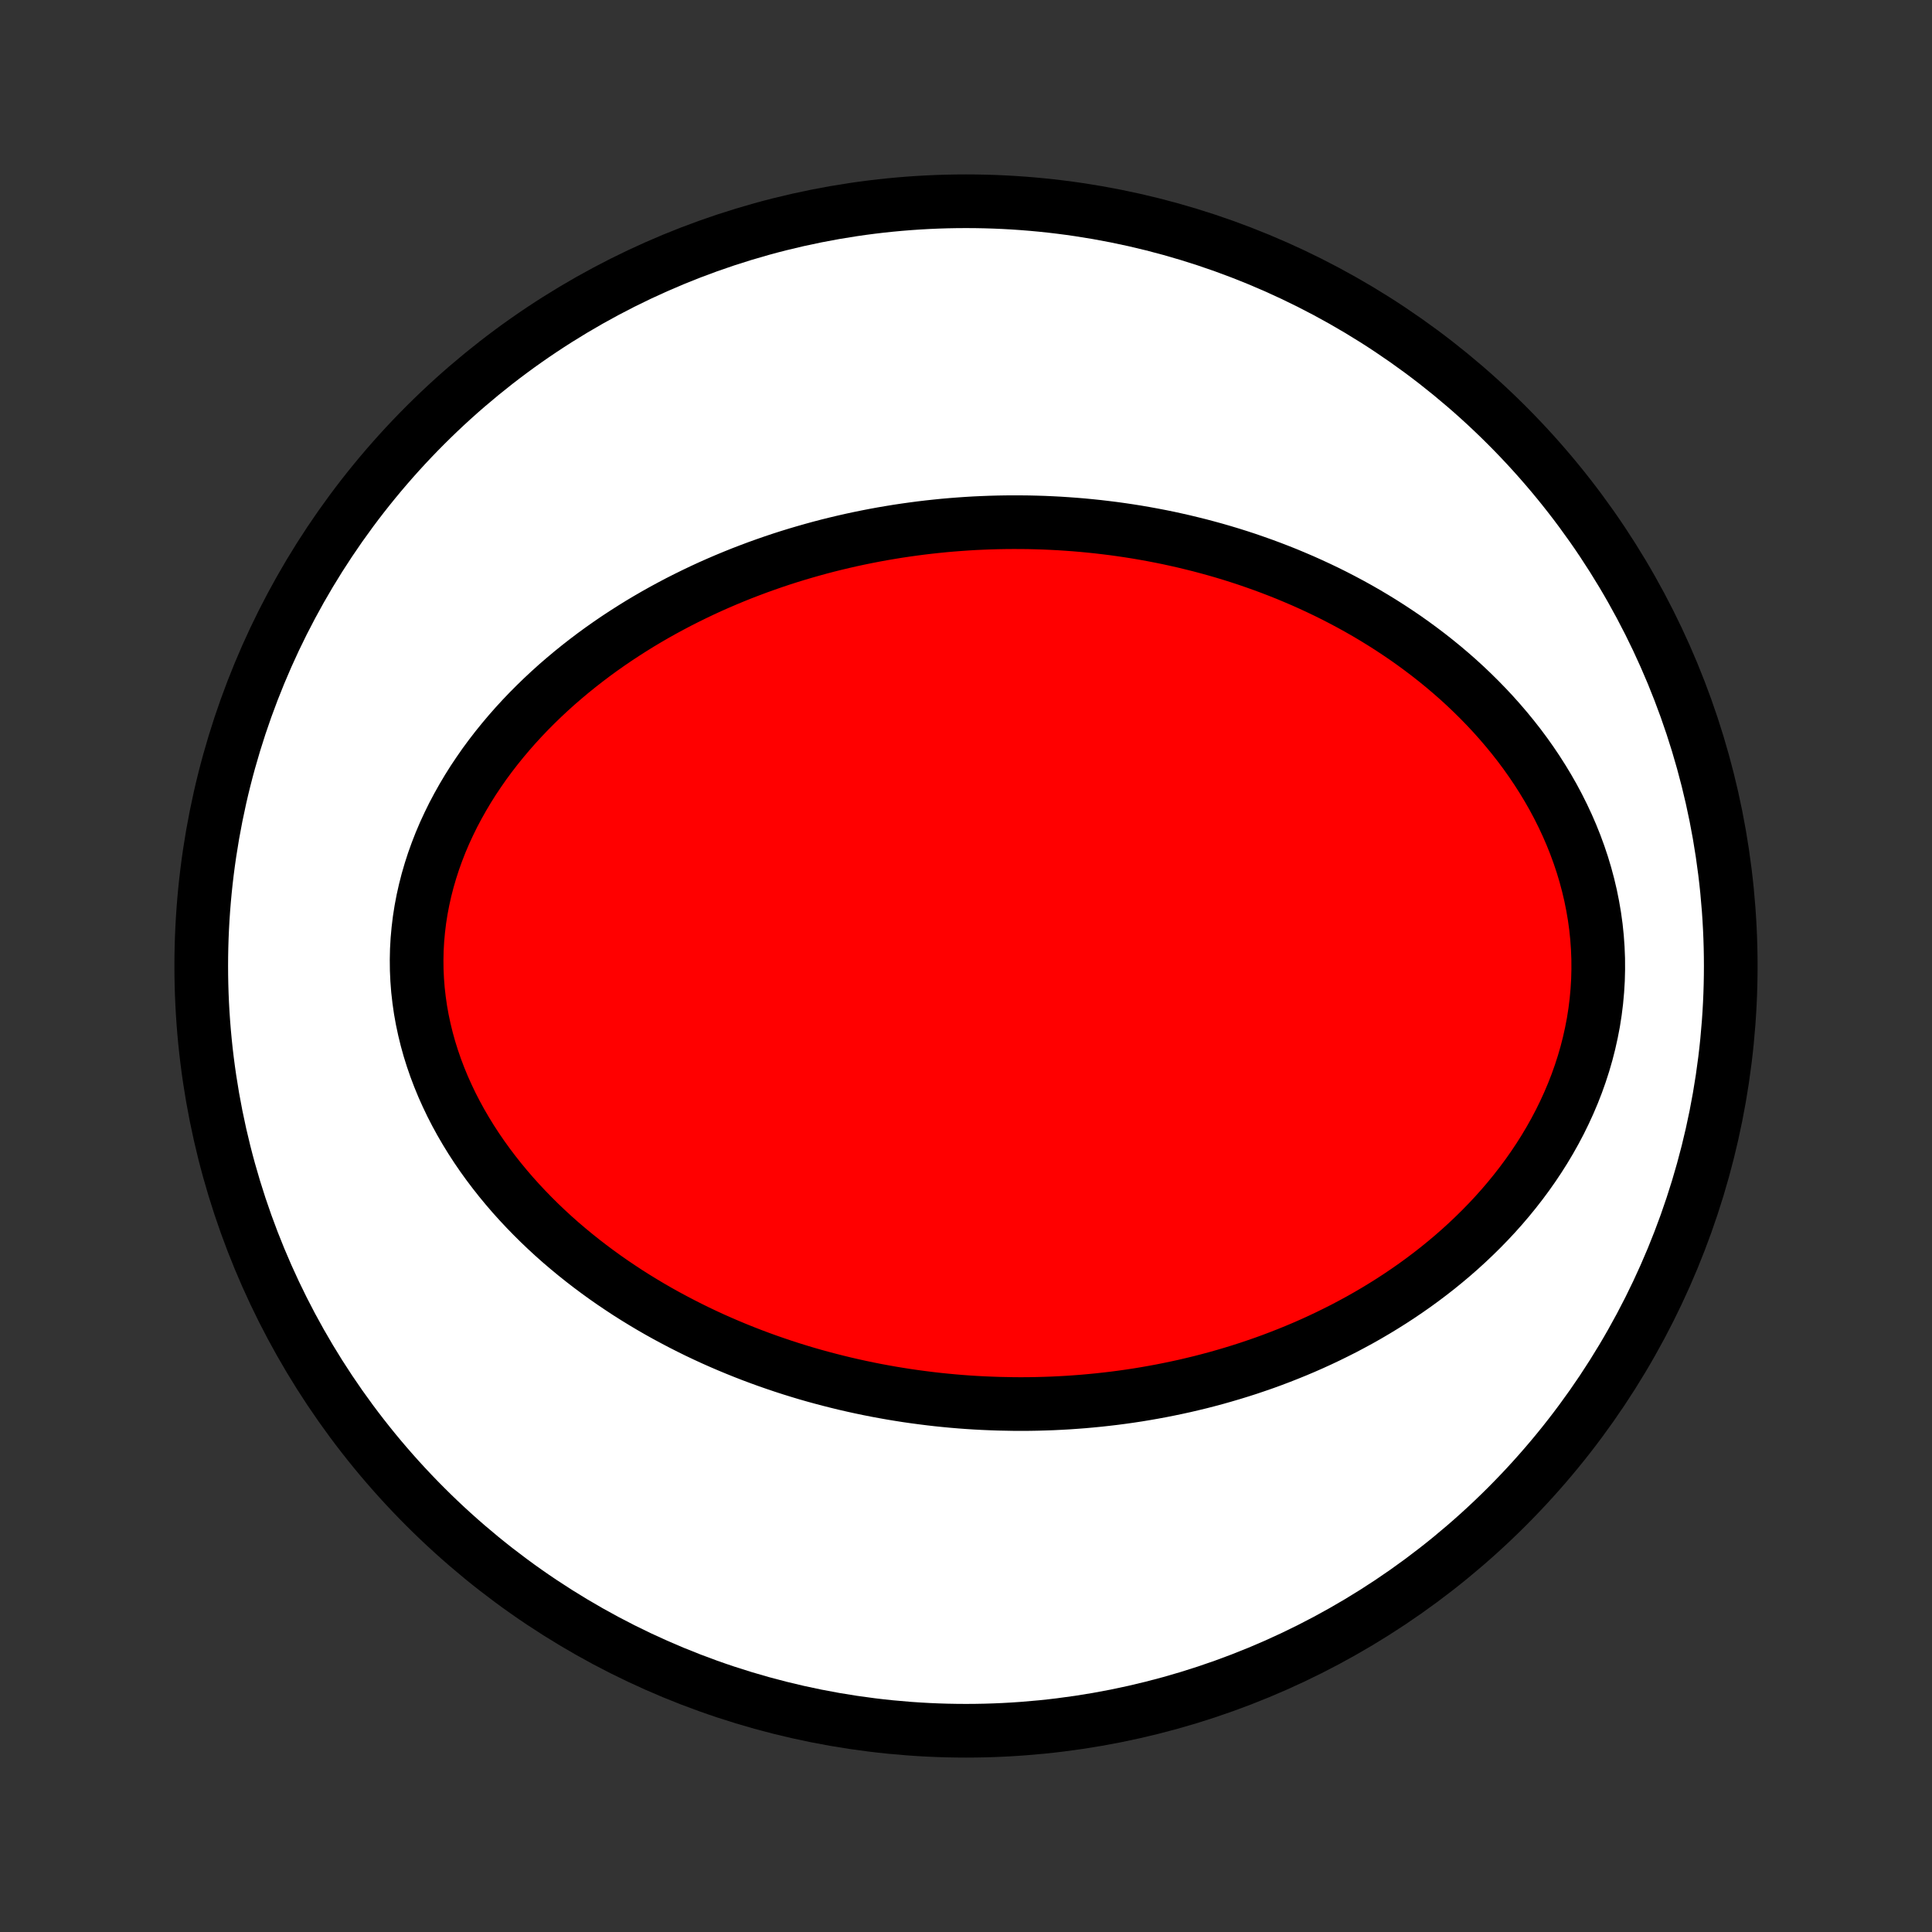 <?xml version="1.0" encoding="utf-8" standalone="no"?>
<!DOCTYPE svg PUBLIC "-//W3C//DTD SVG 1.1//EN"
  "http://www.w3.org/Graphics/SVG/1.1/DTD/svg11.dtd">
<!-- Created with matplotlib (http://matplotlib.org/) -->
<svg height="72pt" version="1.1" viewBox="0 0 72 72" width="72pt" xmlns="http://www.w3.org/2000/svg" xmlns:xlink="http://www.w3.org/1999/xlink">
 <rect x="0" y="0" width="72" height="72" fill="#333333" stroke="none"/>
 <defs>
  <style type="text/css">
*{stroke-linecap:butt;stroke-linejoin:round;}
  </style>
 </defs>
 <g id="figure_1">
  <g id="patch_1">
   <path d="
M0 72
L72 72
L72 0
L0 0
z
" style="fill:none;"/>
  </g>
  <g id="axes_1">
   <g id="PatchCollection_1">
    <defs>
     <path d="
M36 -7.5
C43.558 -7.5 50.808 -10.503 56.153 -15.848
C61.497 -21.192 64.5 -28.442 64.5 -36
C64.5 -43.558 61.497 -50.808 56.153 -56.153
C50.808 -61.497 43.558 -64.5 36 -64.5
C28.442 -64.5 21.192 -61.497 15.848 -56.153
C10.503 -50.808 7.5 -43.558 7.5 -36
C7.5 -28.442 10.503 -21.192 15.848 -15.848
C21.192 -10.503 28.442 -7.5 36 -7.5
z
" id="C0_0_a811fe30f3"/>
     <path d="
M37.224 -19.687
L36.938 -19.697
L36.653 -19.709
L36.368 -19.724
L36.082 -19.742
L35.797 -19.763
L35.512 -19.787
L35.226 -19.814
L34.941 -19.843
L34.655 -19.876
L34.369 -19.912
L34.084 -19.95
L33.797 -19.991
L33.511 -20.036
L33.225 -20.083
L32.938 -20.134
L32.651 -20.187
L32.364 -20.244
L32.077 -20.304
L31.79 -20.367
L31.502 -20.433
L31.214 -20.503
L30.925 -20.576
L30.637 -20.652
L30.348 -20.731
L30.058 -20.814
L29.769 -20.901
L29.479 -20.991
L29.189 -21.085
L28.899 -21.183
L28.608 -21.284
L28.318 -21.389
L28.027 -21.498
L27.736 -21.611
L27.445 -21.728
L27.154 -21.849
L26.863 -21.974
L26.572 -22.103
L26.281 -22.237
L25.99 -22.375
L25.7 -22.518
L25.41 -22.665
L25.12 -22.817
L24.83 -22.973
L24.541 -23.134
L24.253 -23.3
L23.966 -23.471
L23.679 -23.647
L23.393 -23.828
L23.109 -24.015
L22.826 -24.206
L22.544 -24.403
L22.265 -24.605
L21.986 -24.813
L21.71 -25.026
L21.436 -25.245
L21.165 -25.469
L20.895 -25.699
L20.629 -25.935
L20.366 -26.177
L20.107 -26.424
L19.851 -26.678
L19.599 -26.937
L19.351 -27.202
L19.107 -27.473
L18.869 -27.75
L18.636 -28.032
L18.408 -28.321
L18.186 -28.615
L17.97 -28.915
L17.761 -29.22
L17.559 -29.531
L17.364 -29.848
L17.177 -30.169
L16.998 -30.496
L16.827 -30.828
L16.666 -31.165
L16.513 -31.506
L16.371 -31.851
L16.238 -32.201
L16.116 -32.554
L16.004 -32.911
L15.904 -33.271
L15.815 -33.635
L15.737 -34.001
L15.671 -34.369
L15.618 -34.739
L15.576 -35.11
L15.547 -35.483
L15.53 -35.856
L15.526 -36.23
L15.534 -36.604
L15.555 -36.977
L15.589 -37.35
L15.634 -37.721
L15.692 -38.091
L15.762 -38.459
L15.844 -38.824
L15.937 -39.187
L16.042 -39.547
L16.157 -39.903
L16.284 -40.256
L16.42 -40.605
L16.567 -40.95
L16.724 -41.29
L16.889 -41.626
L17.064 -41.956
L17.247 -42.282
L17.438 -42.603
L17.636 -42.918
L17.843 -43.227
L18.055 -43.532
L18.275 -43.83
L18.501 -44.123
L18.733 -44.41
L18.97 -44.691
L19.212 -44.966
L19.459 -45.235
L19.71 -45.498
L19.966 -45.755
L20.226 -46.007
L20.489 -46.252
L20.755 -46.492
L21.025 -46.725
L21.297 -46.953
L21.572 -47.175
L21.85 -47.392
L22.129 -47.603
L22.41 -47.808
L22.694 -48.008
L22.978 -48.202
L23.265 -48.391
L23.552 -48.574
L23.84 -48.753
L24.13 -48.926
L24.42 -49.094
L24.711 -49.257
L25.003 -49.415
L25.295 -49.569
L25.588 -49.717
L25.881 -49.861
L26.174 -50.001
L26.467 -50.136
L26.761 -50.266
L27.054 -50.392
L27.348 -50.514
L27.641 -50.632
L27.935 -50.745
L28.228 -50.855
L28.521 -50.96
L28.814 -51.062
L29.106 -51.16
L29.399 -51.254
L29.691 -51.344
L29.983 -51.43
L30.274 -51.513
L30.565 -51.593
L30.856 -51.669
L31.147 -51.741
L31.437 -51.81
L31.727 -51.876
L32.016 -51.938
L32.306 -51.997
L32.594 -52.053
L32.883 -52.106
L33.172 -52.155
L33.46 -52.202
L33.748 -52.245
L34.035 -52.285
L34.323 -52.323
L34.61 -52.357
L34.897 -52.388
L35.184 -52.417
L35.471 -52.442
L35.757 -52.464
L36.044 -52.484
L36.33 -52.501
L36.617 -52.514
L36.903 -52.525
L37.19 -52.533
L37.476 -52.538
L37.763 -52.54
L38.049 -52.539
L38.336 -52.536
L38.622 -52.529
L38.909 -52.52
L39.196 -52.507
L39.483 -52.492
L39.771 -52.473
L40.059 -52.452
L40.346 -52.428
L40.635 -52.4
L40.923 -52.37
L41.212 -52.336
L41.501 -52.3
L41.79 -52.26
L42.08 -52.217
L42.37 -52.171
L42.661 -52.121
L42.952 -52.068
L43.243 -52.012
L43.535 -51.953
L43.827 -51.889
L44.119 -51.823
L44.412 -51.752
L44.706 -51.679
L44.999 -51.601
L45.294 -51.52
L45.588 -51.435
L45.883 -51.346
L46.178 -51.253
L46.474 -51.156
L46.769 -51.054
L47.065 -50.949
L47.362 -50.839
L47.658 -50.725
L47.955 -50.607
L48.251 -50.483
L48.548 -50.356
L48.845 -50.223
L49.141 -50.086
L49.438 -49.944
L49.734 -49.797
L50.03 -49.644
L50.325 -49.487
L50.62 -49.324
L50.914 -49.156
L51.207 -48.982
L51.499 -48.803
L51.79 -48.618
L52.08 -48.427
L52.369 -48.231
L52.656 -48.028
L52.941 -47.819
L53.224 -47.605
L53.505 -47.384
L53.784 -47.157
L54.06 -46.923
L54.334 -46.683
L54.604 -46.436
L54.87 -46.183
L55.133 -45.923
L55.392 -45.657
L55.647 -45.384
L55.897 -45.104
L56.142 -44.818
L56.382 -44.525
L56.617 -44.225
L56.845 -43.919
L57.066 -43.607
L57.281 -43.288
L57.489 -42.962
L57.689 -42.631
L57.882 -42.293
L58.065 -41.95
L58.24 -41.6
L58.406 -41.246
L58.562 -40.886
L58.708 -40.521
L58.844 -40.151
L58.969 -39.777
L59.083 -39.398
L59.185 -39.016
L59.276 -38.631
L59.354 -38.243
L59.421 -37.852
L59.475 -37.459
L59.516 -37.064
L59.544 -36.668
L59.56 -36.272
L59.562 -35.874
L59.552 -35.478
L59.528 -35.082
L59.492 -34.687
L59.443 -34.293
L59.382 -33.902
L59.307 -33.513
L59.221 -33.127
L59.123 -32.744
L59.013 -32.365
L58.892 -31.99
L58.76 -31.619
L58.617 -31.253
L58.464 -30.893
L58.301 -30.537
L58.129 -30.187
L57.947 -29.842
L57.757 -29.504
L57.559 -29.172
L57.352 -28.845
L57.139 -28.526
L56.918 -28.212
L56.691 -27.906
L56.457 -27.605
L56.218 -27.312
L55.973 -27.025
L55.723 -26.745
L55.468 -26.472
L55.209 -26.206
L54.945 -25.946
L54.678 -25.693
L54.407 -25.446
L54.133 -25.206
L53.856 -24.973
L53.577 -24.746
L53.294 -24.525
L53.01 -24.311
L52.724 -24.103
L52.435 -23.901
L52.145 -23.705
L51.854 -23.515
L51.561 -23.331
L51.268 -23.153
L50.973 -22.98
L50.678 -22.813
L50.381 -22.652
L50.085 -22.495
L49.787 -22.345
L49.49 -22.199
L49.192 -22.058
L48.894 -21.922
L48.596 -21.791
L48.298 -21.665
L48 -21.544
L47.702 -21.427
L47.404 -21.314
L47.107 -21.206
L46.809 -21.103
L46.513 -21.003
L46.216 -20.908
L45.92 -20.817
L45.624 -20.73
L45.328 -20.646
L45.033 -20.567
L44.739 -20.491
L44.445 -20.42
L44.151 -20.351
L43.858 -20.287
L43.565 -20.226
L43.273 -20.168
L42.981 -20.114
L42.69 -20.063
L42.399 -20.015
L42.109 -19.971
L41.819 -19.93
L41.529 -19.892
L41.24 -19.858
L40.951 -19.826
L40.663 -19.798
L40.375 -19.772
L40.087 -19.75
L39.8 -19.73
L39.513 -19.714
L39.226 -19.7
L38.939 -19.69
L38.653 -19.682
L38.367 -19.677
L38.081 -19.675
L37.795 -19.676
z
" id="C0_1_ee62348dfc"/>
    </defs>
    <g clip-path="url(#p1bffca34e9)">
     <use style="fill:#ffffff;stroke:#000000;stroke-width:2.0;" x="0.0" xlink:href="#C0_0_a811fe30f3" y="72.0"/>
    </g>
    <g clip-path="url(#p1bffca34e9)">
     <use style="fill:#ff0000;stroke:#000000;stroke-width:2.0;" x="0.0" xlink:href="#C0_1_ee62348dfc" y="72.0"/>
    </g>
   </g>
  </g>
 </g>
 <defs>
  <clipPath id="p1bffca34e9">
   <rect height="72.0" width="72.0" x="0.0" y="0.0"/>
  </clipPath>
 </defs>
</svg>
